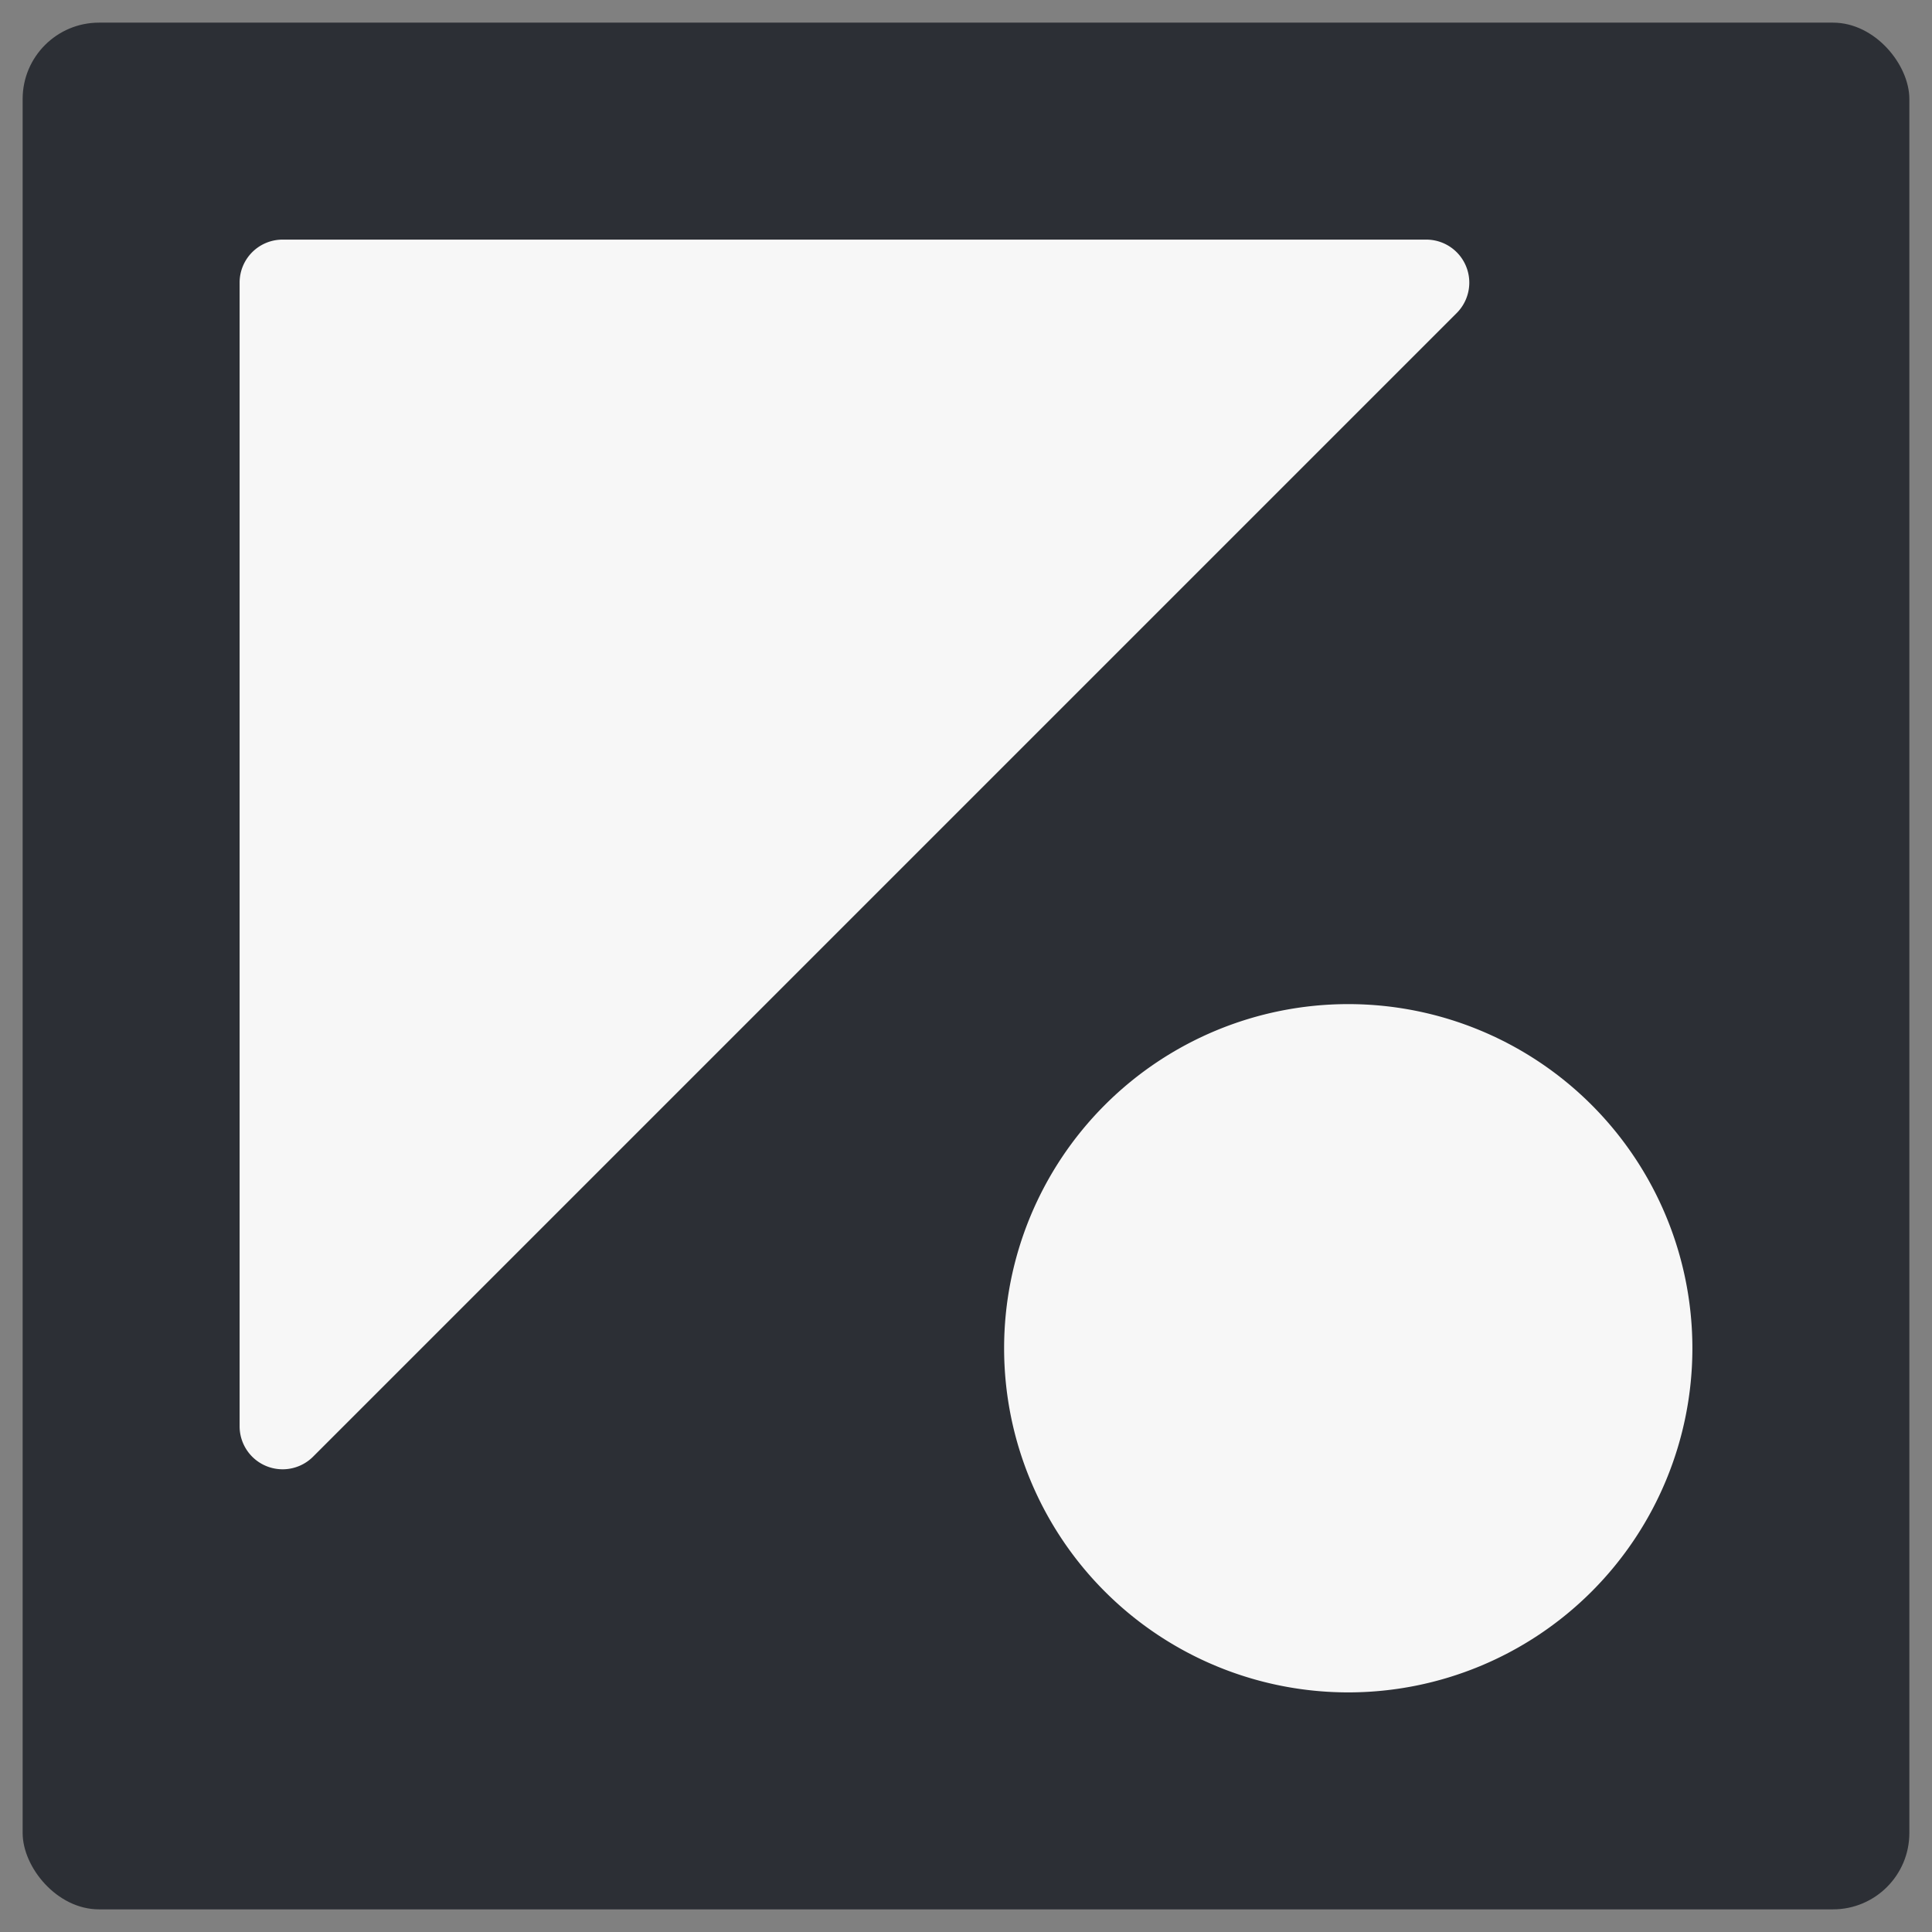 <svg id="Layer_1" data-name="Layer 1" xmlns="http://www.w3.org/2000/svg" viewBox="0 0 512 512"><rect x="0" y="0" width="512" height="512" fill="#808080" stroke="none"/><defs><style>.cls-1{fill:#2c2f35;}.cls-2{fill:#f7f7f7;}</style></defs><rect class="cls-1" x="6" y="6" width="500" height="500" rx="20.24"/><path class="cls-2" d="M63.5,74.9A11.39,11.39,0,0,1,74.9,63.5H378A11.4,11.4,0,0,1,386,83L83,386A11.4,11.4,0,0,1,63.5,378Z"/><path class="cls-2" d="M266.1,357.3a91.2,91.2,0,1,1,91.2,91.2A91.2,91.2,0,0,1,266.1,357.3Z"/></svg>